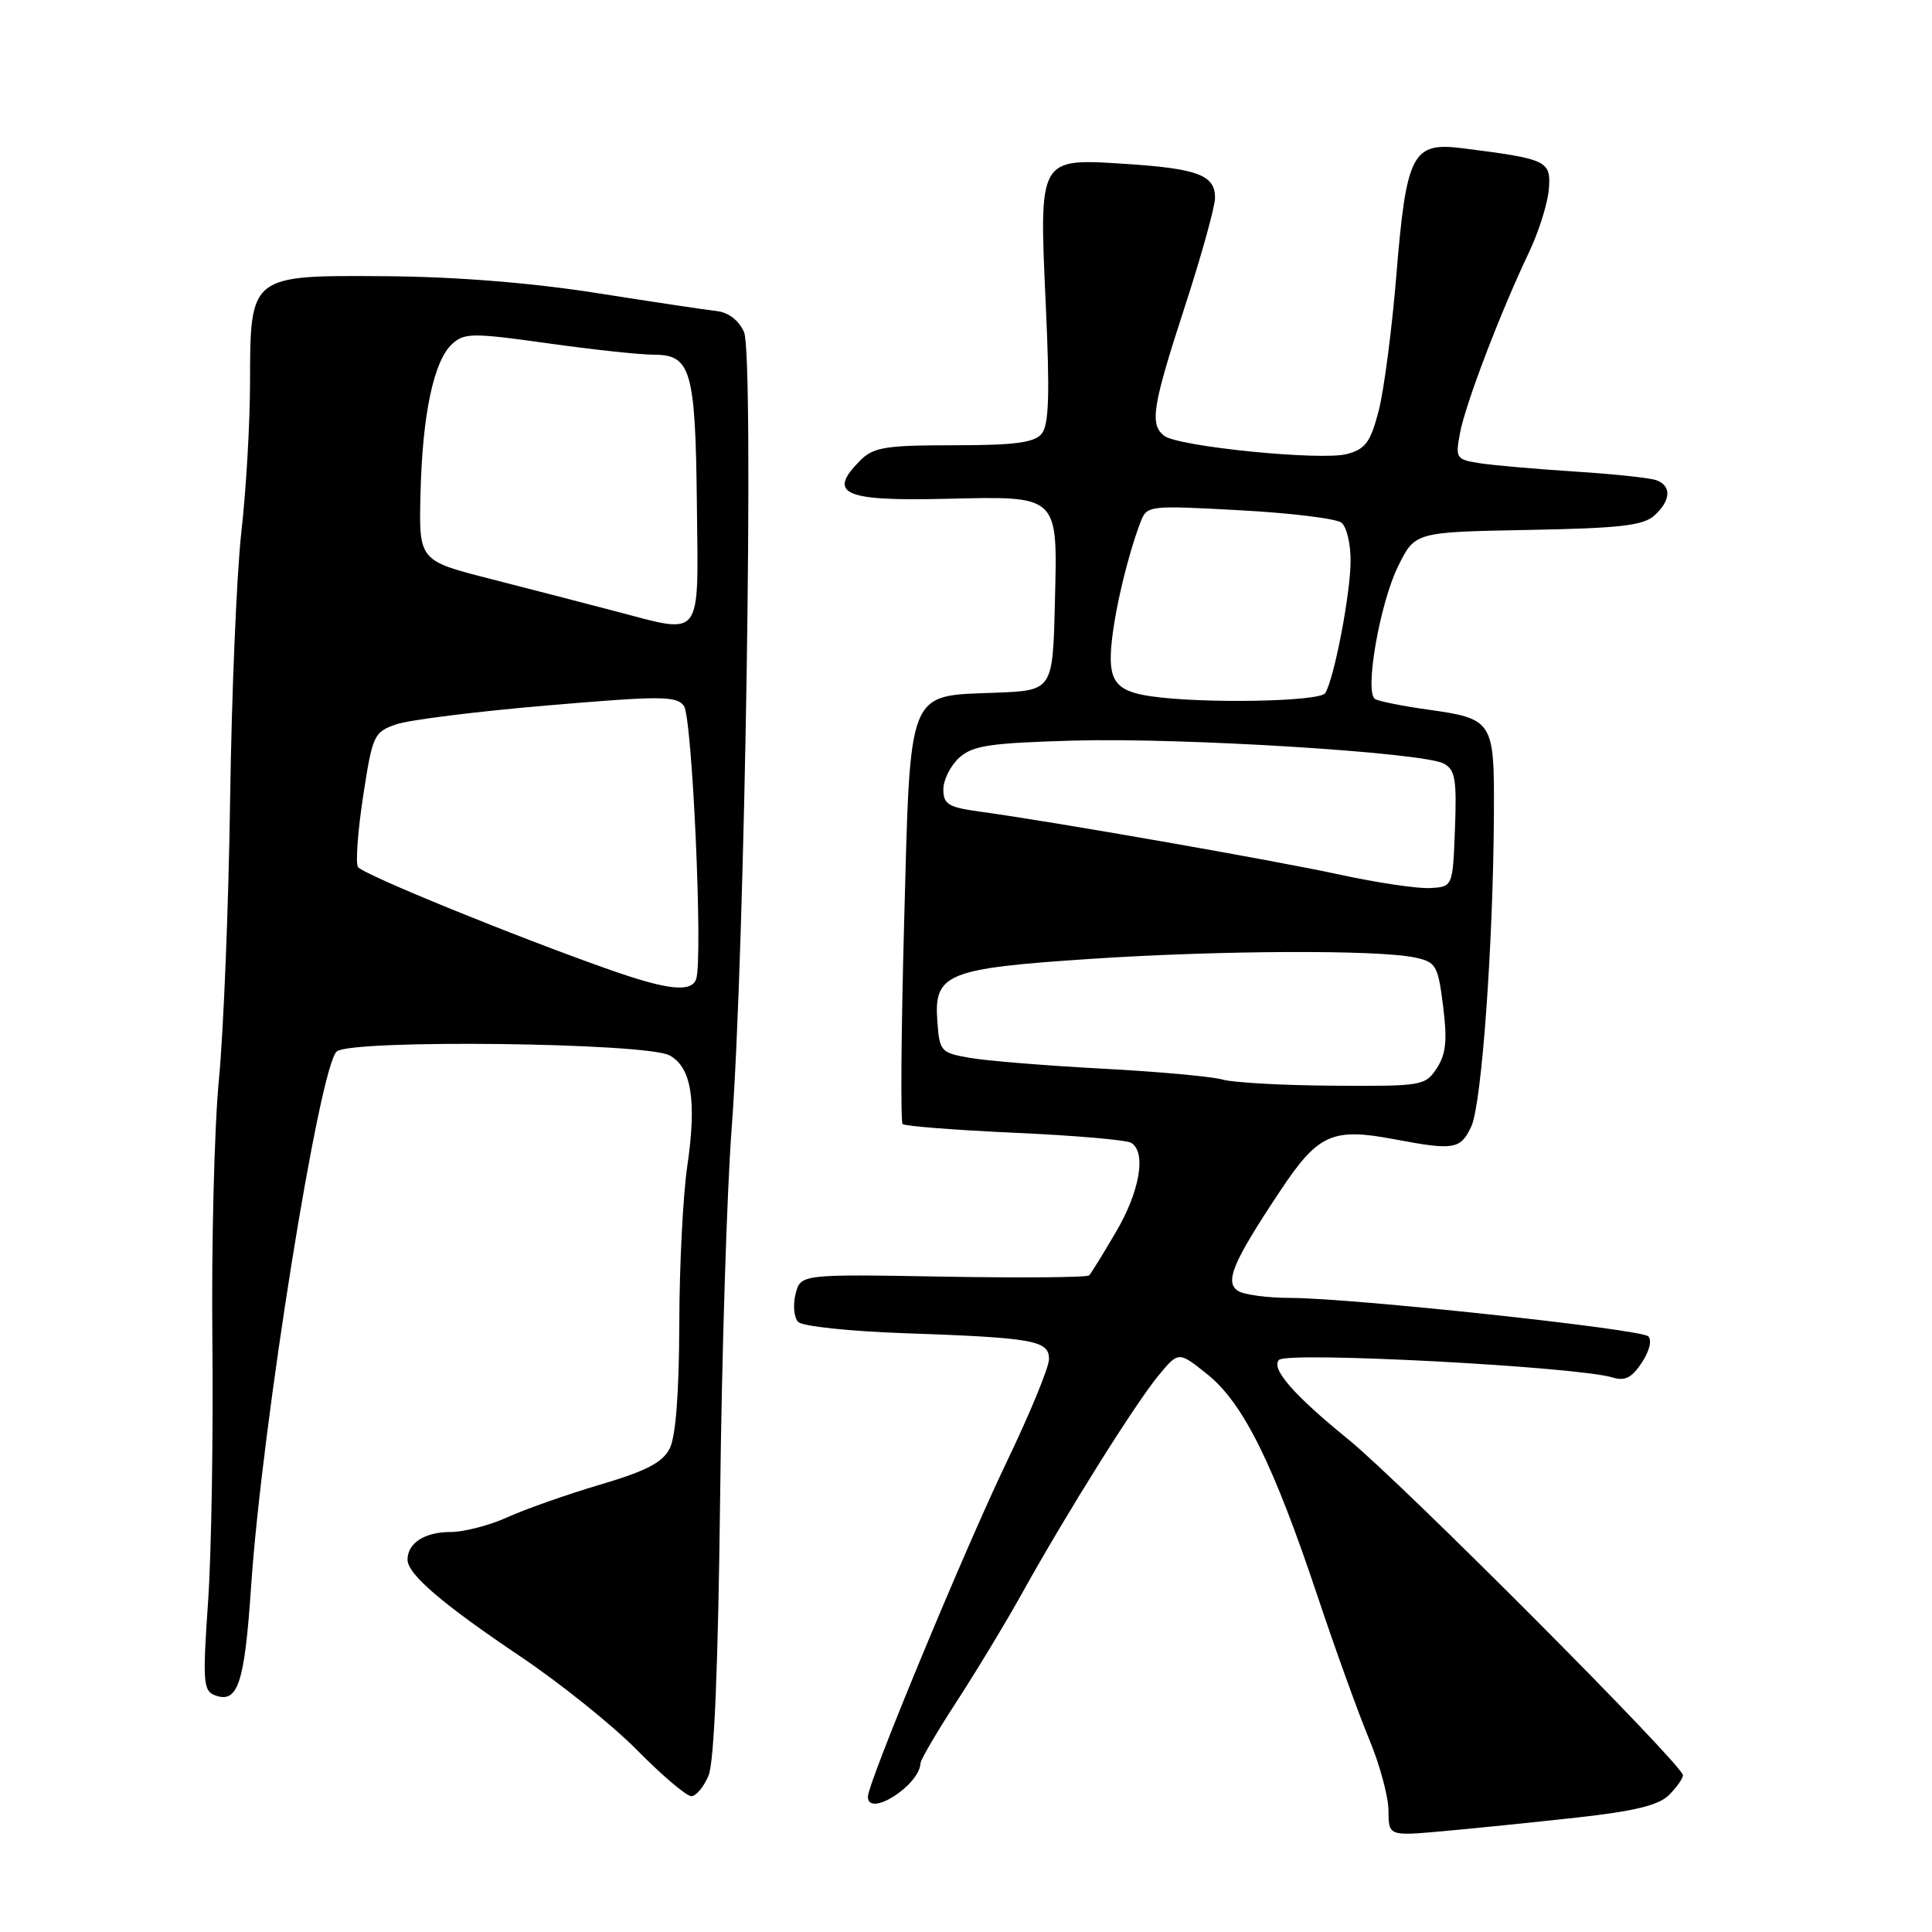 <?xml version="1.0" encoding="UTF-8" standalone="no"?>
<!DOCTYPE svg PUBLIC "-//W3C//DTD SVG 1.1//EN" "http://www.w3.org/Graphics/SVG/1.1/DTD/svg11.dtd" >
<svg xmlns="http://www.w3.org/2000/svg" xmlns:xlink="http://www.w3.org/1999/xlink" version="1.1" viewBox="0 0 256 256">
 <g >
 <path fill="currentColor"
d=" M 208.90 240.84 C 216.59 239.99 219.79 239.21 221.15 237.85 C 222.17 236.83 223.00 235.65 223.00 235.23 C 223.00 233.88 185.76 196.50 178.65 190.72 C 171.41 184.84 168.35 181.32 169.48 180.19 C 170.61 179.05 208.97 181.09 213.67 182.52 C 215.32 183.03 216.24 182.56 217.56 180.54 C 218.57 179.01 218.92 177.55 218.40 177.07 C 217.36 176.10 179.14 172.00 171.00 171.98 C 167.97 171.98 164.85 171.56 164.06 171.06 C 162.23 169.90 163.34 167.27 169.62 157.82 C 174.68 150.21 176.52 149.39 184.89 150.98 C 192.66 152.45 193.54 152.30 194.96 149.25 C 196.33 146.29 197.86 125.14 197.95 107.87 C 198.01 95.46 197.88 95.25 189.10 94.01 C 185.79 93.55 182.68 92.92 182.20 92.62 C 180.77 91.74 182.84 79.90 185.27 75.00 C 187.50 70.50 187.50 70.50 202.45 70.22 C 214.58 70.00 217.74 69.64 219.20 68.32 C 221.39 66.34 221.52 64.41 219.51 63.64 C 218.70 63.33 213.86 62.81 208.76 62.49 C 203.67 62.16 197.99 61.67 196.15 61.39 C 192.93 60.89 192.83 60.74 193.46 57.37 C 194.18 53.52 198.83 41.35 202.57 33.50 C 203.88 30.75 205.08 26.96 205.23 25.07 C 205.53 21.29 205.05 21.07 193.76 19.64 C 187.14 18.80 186.35 20.32 185.02 36.51 C 184.44 43.65 183.38 51.72 182.68 54.44 C 181.60 58.59 180.93 59.51 178.48 60.16 C 175.07 61.08 156.08 59.18 154.25 57.74 C 152.32 56.22 152.69 53.85 157.00 40.62 C 159.20 33.86 161.00 27.37 161.00 26.20 C 161.00 23.22 158.72 22.35 149.32 21.73 C 137.55 20.96 137.68 20.74 138.57 40.38 C 139.12 52.33 138.99 56.31 138.02 57.48 C 137.04 58.66 134.46 59.00 126.38 59.00 C 117.33 59.00 115.74 59.26 114.00 61.00 C 109.58 65.42 111.74 66.41 125.11 66.10 C 140.46 65.74 140.13 65.43 139.78 79.80 C 139.50 91.50 139.50 91.50 131.87 91.79 C 120.14 92.24 120.64 90.96 119.80 122.32 C 119.41 136.68 119.32 148.65 119.60 148.94 C 119.88 149.22 126.56 149.74 134.45 150.10 C 142.33 150.45 149.28 151.05 149.89 151.43 C 151.92 152.68 151.04 157.84 147.89 163.21 C 146.19 166.12 144.58 168.72 144.32 168.99 C 144.06 169.27 135.35 169.34 124.96 169.16 C 106.08 168.83 106.08 168.83 105.41 171.49 C 105.05 172.95 105.21 174.61 105.77 175.17 C 106.34 175.74 112.58 176.40 119.65 176.65 C 136.94 177.25 139.00 177.61 139.00 180.08 C 139.00 181.17 136.46 187.33 133.36 193.78 C 127.84 205.27 115.00 236.23 115.00 238.07 C 115.00 240.92 121.85 236.57 121.97 233.64 C 121.99 233.17 124.14 229.50 126.75 225.48 C 129.36 221.47 133.30 214.95 135.50 210.99 C 141.30 200.55 150.42 186.00 153.50 182.27 C 156.16 179.04 156.16 179.04 160.01 182.13 C 164.73 185.92 168.73 193.98 174.58 211.50 C 176.97 218.65 180.06 227.20 181.44 230.50 C 182.82 233.80 183.96 238.03 183.98 239.89 C 184.00 243.29 184.00 243.29 191.25 242.64 C 195.24 242.28 203.18 241.47 208.90 240.84 Z  M 93.89 235.25 C 94.64 233.45 95.16 220.72 95.42 198.50 C 95.63 179.80 96.32 157.75 96.95 149.50 C 98.71 126.36 99.94 47.05 98.59 44.00 C 97.91 42.46 96.52 41.39 94.99 41.22 C 93.62 41.07 86.42 39.99 79.00 38.82 C 70.31 37.46 60.40 36.67 51.17 36.60 C 33.05 36.47 33.16 36.39 33.13 50.77 C 33.12 56.12 32.61 65.00 31.98 70.50 C 31.36 76.00 30.69 91.97 30.49 106.00 C 30.29 120.03 29.62 136.68 29.01 143.00 C 28.40 149.32 28.01 164.85 28.14 177.50 C 28.27 190.15 28.02 205.78 27.57 212.24 C 26.84 222.78 26.93 224.04 28.45 224.62 C 31.51 225.79 32.40 223.14 33.27 210.25 C 34.71 188.83 42.37 141.02 44.64 139.31 C 46.78 137.70 85.57 138.16 88.71 139.84 C 91.62 141.40 92.34 145.85 91.07 154.50 C 90.50 158.35 90.02 167.80 90.01 175.50 C 89.98 184.57 89.54 190.36 88.74 191.93 C 87.79 193.80 85.64 194.91 79.50 196.73 C 75.10 198.03 69.58 199.98 67.22 201.05 C 64.87 202.12 61.47 203.00 59.67 203.00 C 56.28 203.00 54.00 204.47 54.00 206.66 C 54.00 208.59 58.58 212.51 69.00 219.52 C 74.22 223.03 81.19 228.62 84.47 231.95 C 87.75 235.28 90.96 238.00 91.60 238.00 C 92.24 238.00 93.27 236.76 93.89 235.25 Z  M 162.00 143.05 C 160.62 142.65 153.43 141.99 146.00 141.60 C 138.57 141.20 130.70 140.56 128.50 140.17 C 124.65 139.50 124.49 139.32 124.20 135.30 C 123.74 129.01 125.45 128.32 144.48 127.06 C 161.64 125.92 182.62 125.83 187.50 126.88 C 190.29 127.48 190.54 127.91 191.22 133.33 C 191.79 137.86 191.60 139.68 190.38 141.55 C 188.86 143.87 188.41 143.94 176.65 143.86 C 169.97 143.82 163.38 143.45 162.00 143.05 Z  M 177.50 115.89 C 168.79 113.99 139.42 108.85 129.75 107.53 C 125.66 106.97 125.00 106.56 125.00 104.59 C 125.00 103.34 125.95 101.45 127.10 100.40 C 128.90 98.78 131.15 98.45 142.35 98.13 C 156.85 97.73 188.47 99.70 191.29 101.17 C 192.82 101.98 193.04 103.25 192.79 109.81 C 192.50 117.50 192.50 117.50 189.50 117.67 C 187.85 117.77 182.45 116.96 177.50 115.89 Z  M 152.50 92.26 C 147.77 91.57 146.77 90.19 147.31 85.06 C 147.78 80.53 149.45 73.59 151.11 69.22 C 151.97 66.97 152.12 66.95 164.24 67.61 C 170.98 67.97 177.06 68.71 177.75 69.26 C 178.44 69.80 178.98 72.10 178.96 74.37 C 178.93 78.79 176.78 89.93 175.60 91.84 C 174.90 92.98 159.33 93.26 152.50 92.26 Z  M 81.00 128.57 C 68.38 124.14 48.02 115.84 47.43 114.88 C 47.10 114.35 47.41 110.12 48.12 105.48 C 49.35 97.44 49.55 97.00 52.46 95.99 C 54.13 95.40 63.15 94.27 72.50 93.48 C 87.57 92.19 89.63 92.20 90.62 93.53 C 91.73 95.01 93.17 127.20 92.24 129.75 C 91.60 131.52 88.48 131.19 81.00 128.57 Z  M 81.50 80.98 C 77.65 79.97 70.22 78.05 65.00 76.71 C 55.50 74.29 55.50 74.29 55.72 65.39 C 55.97 54.89 57.48 47.78 59.93 45.56 C 61.54 44.10 62.66 44.10 72.52 45.48 C 78.48 46.32 84.83 47.00 86.64 47.00 C 91.56 47.00 92.15 49.06 92.34 66.84 C 92.53 85.00 93.25 84.06 81.50 80.98 Z "/>
</g>
</svg>